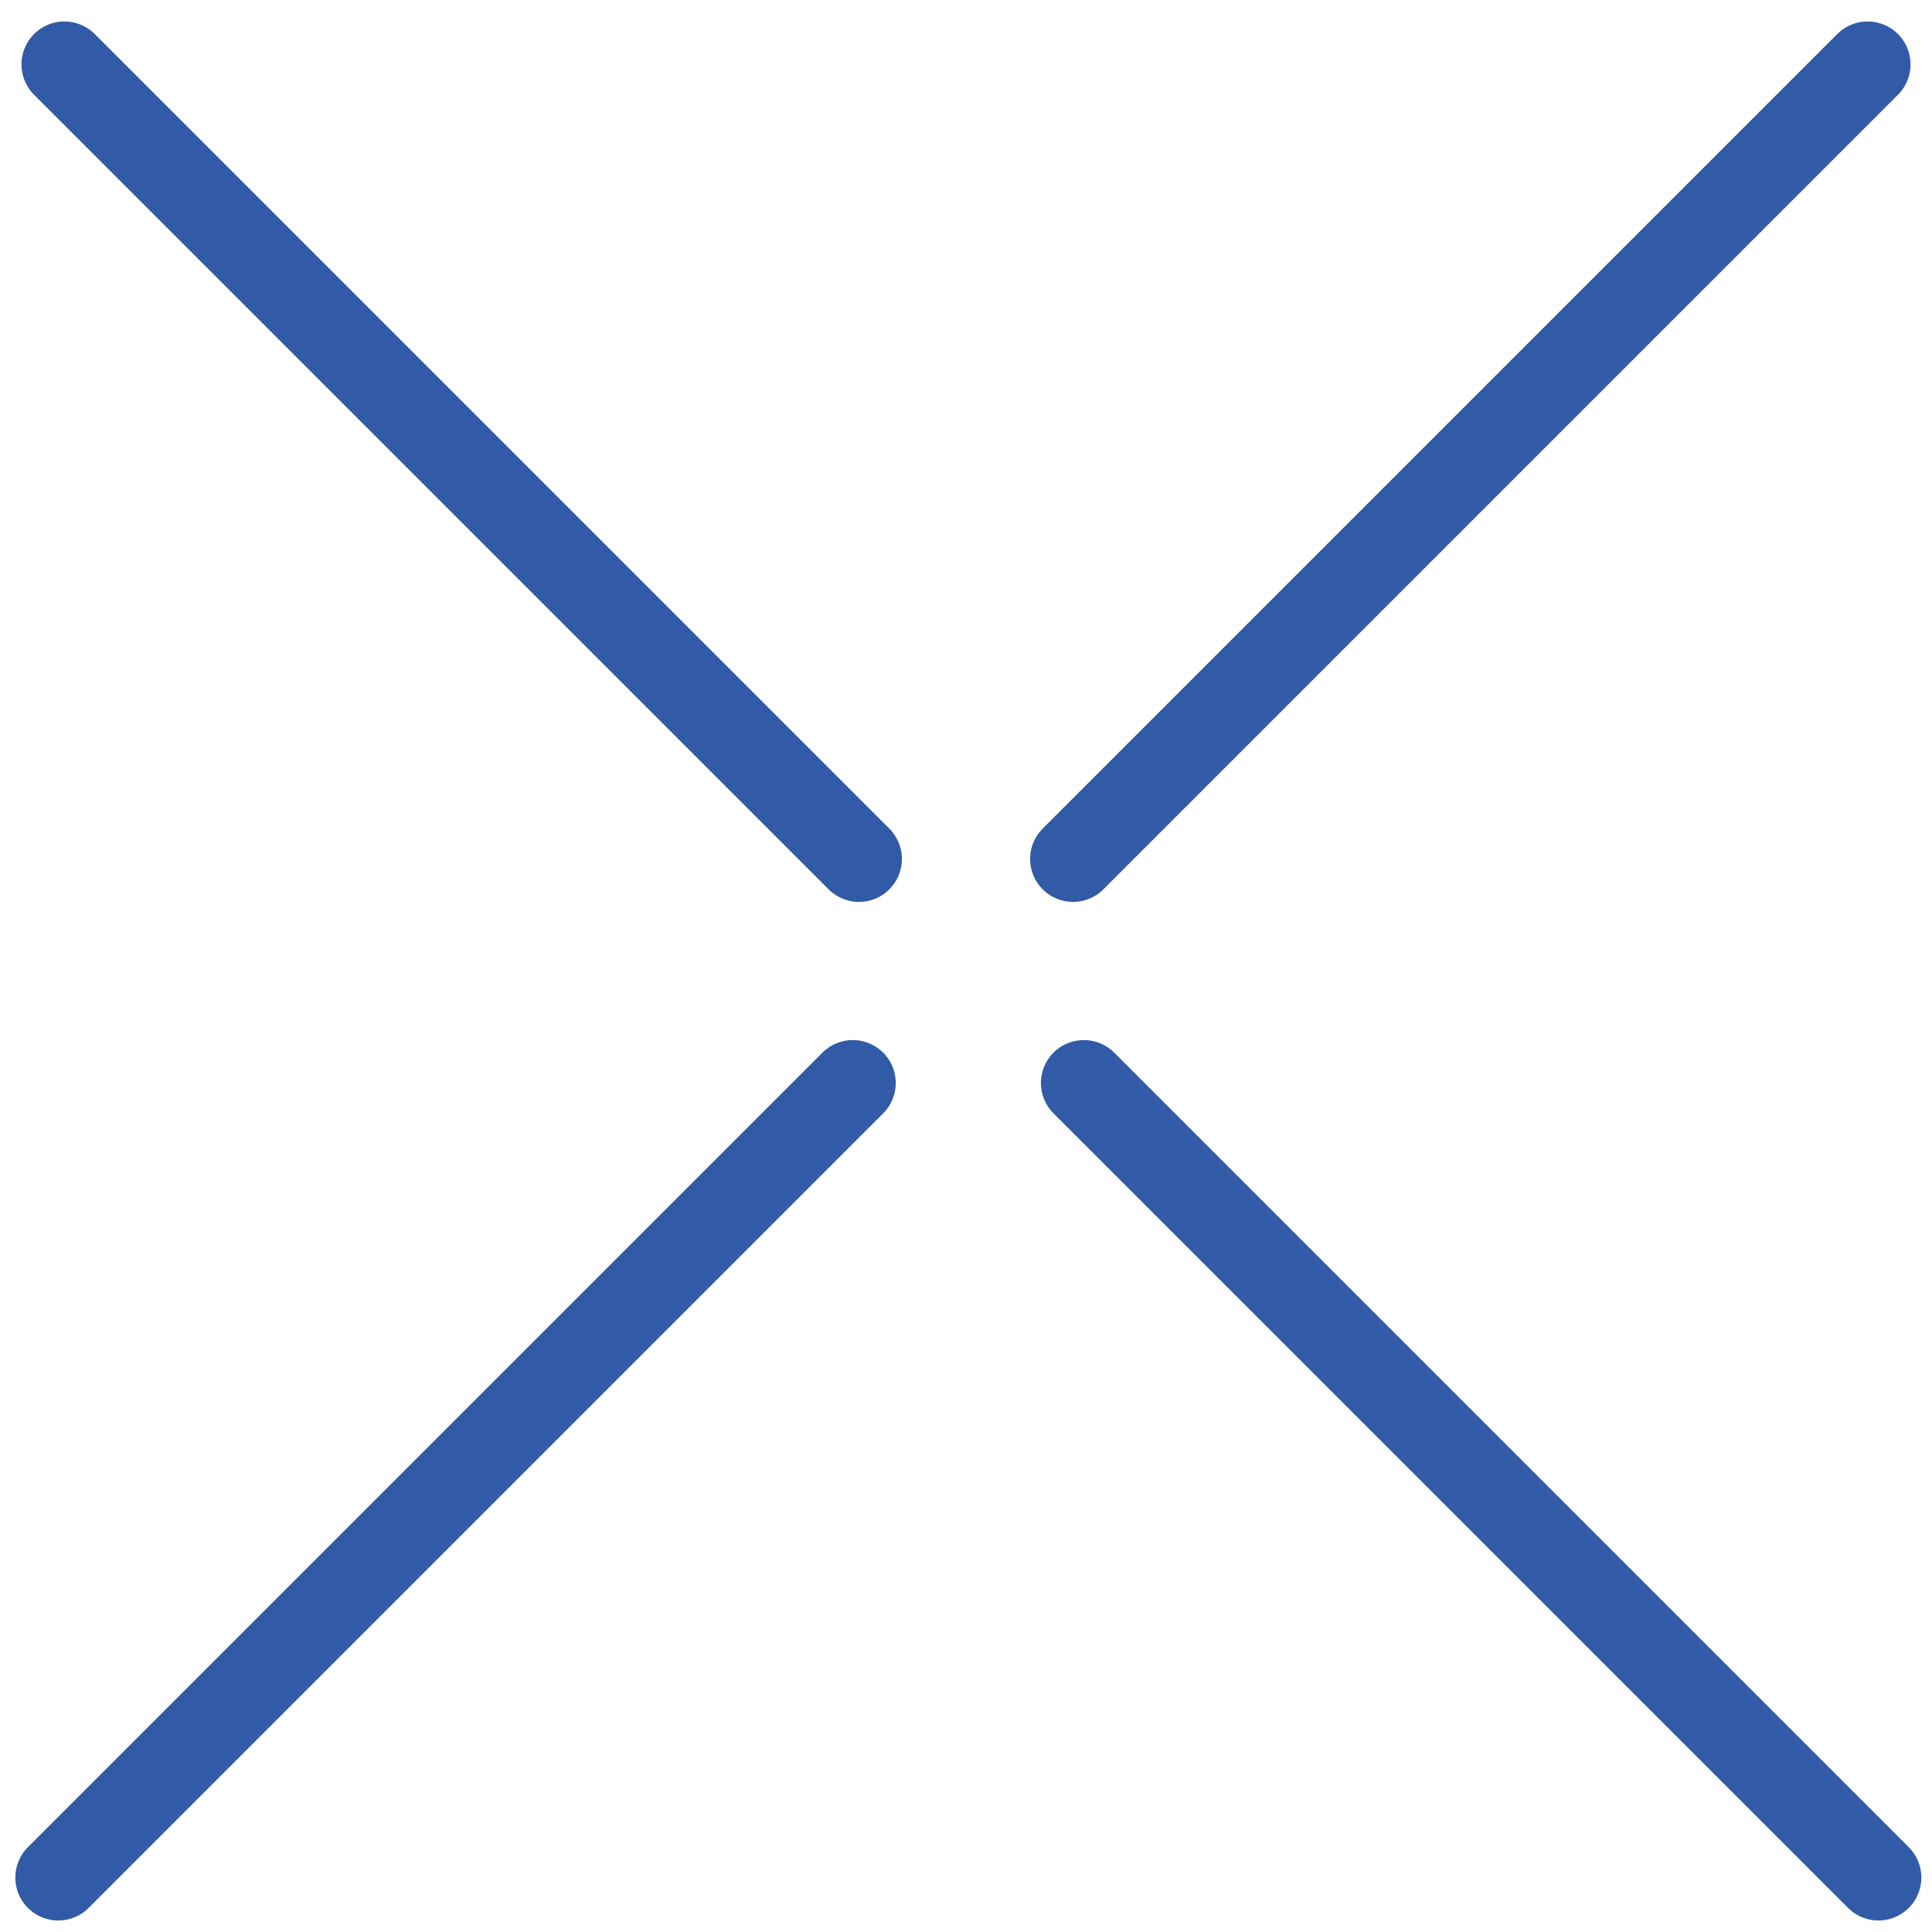<svg width="45" height="45" viewBox="0 0 45 45" xmlns="http://www.w3.org/2000/svg"><title>icon-close-btn</title><g stroke="#315BA6" stroke-width="2" fill="none" fill-rule="evenodd" stroke-linecap="round"><path d="M1.5 1.5l18.507 18.507M25.245 25.225l18.507 18.507M43.5 1.5L24.993 20.007M19.864 25.225L1.357 43.732"/></g></svg>